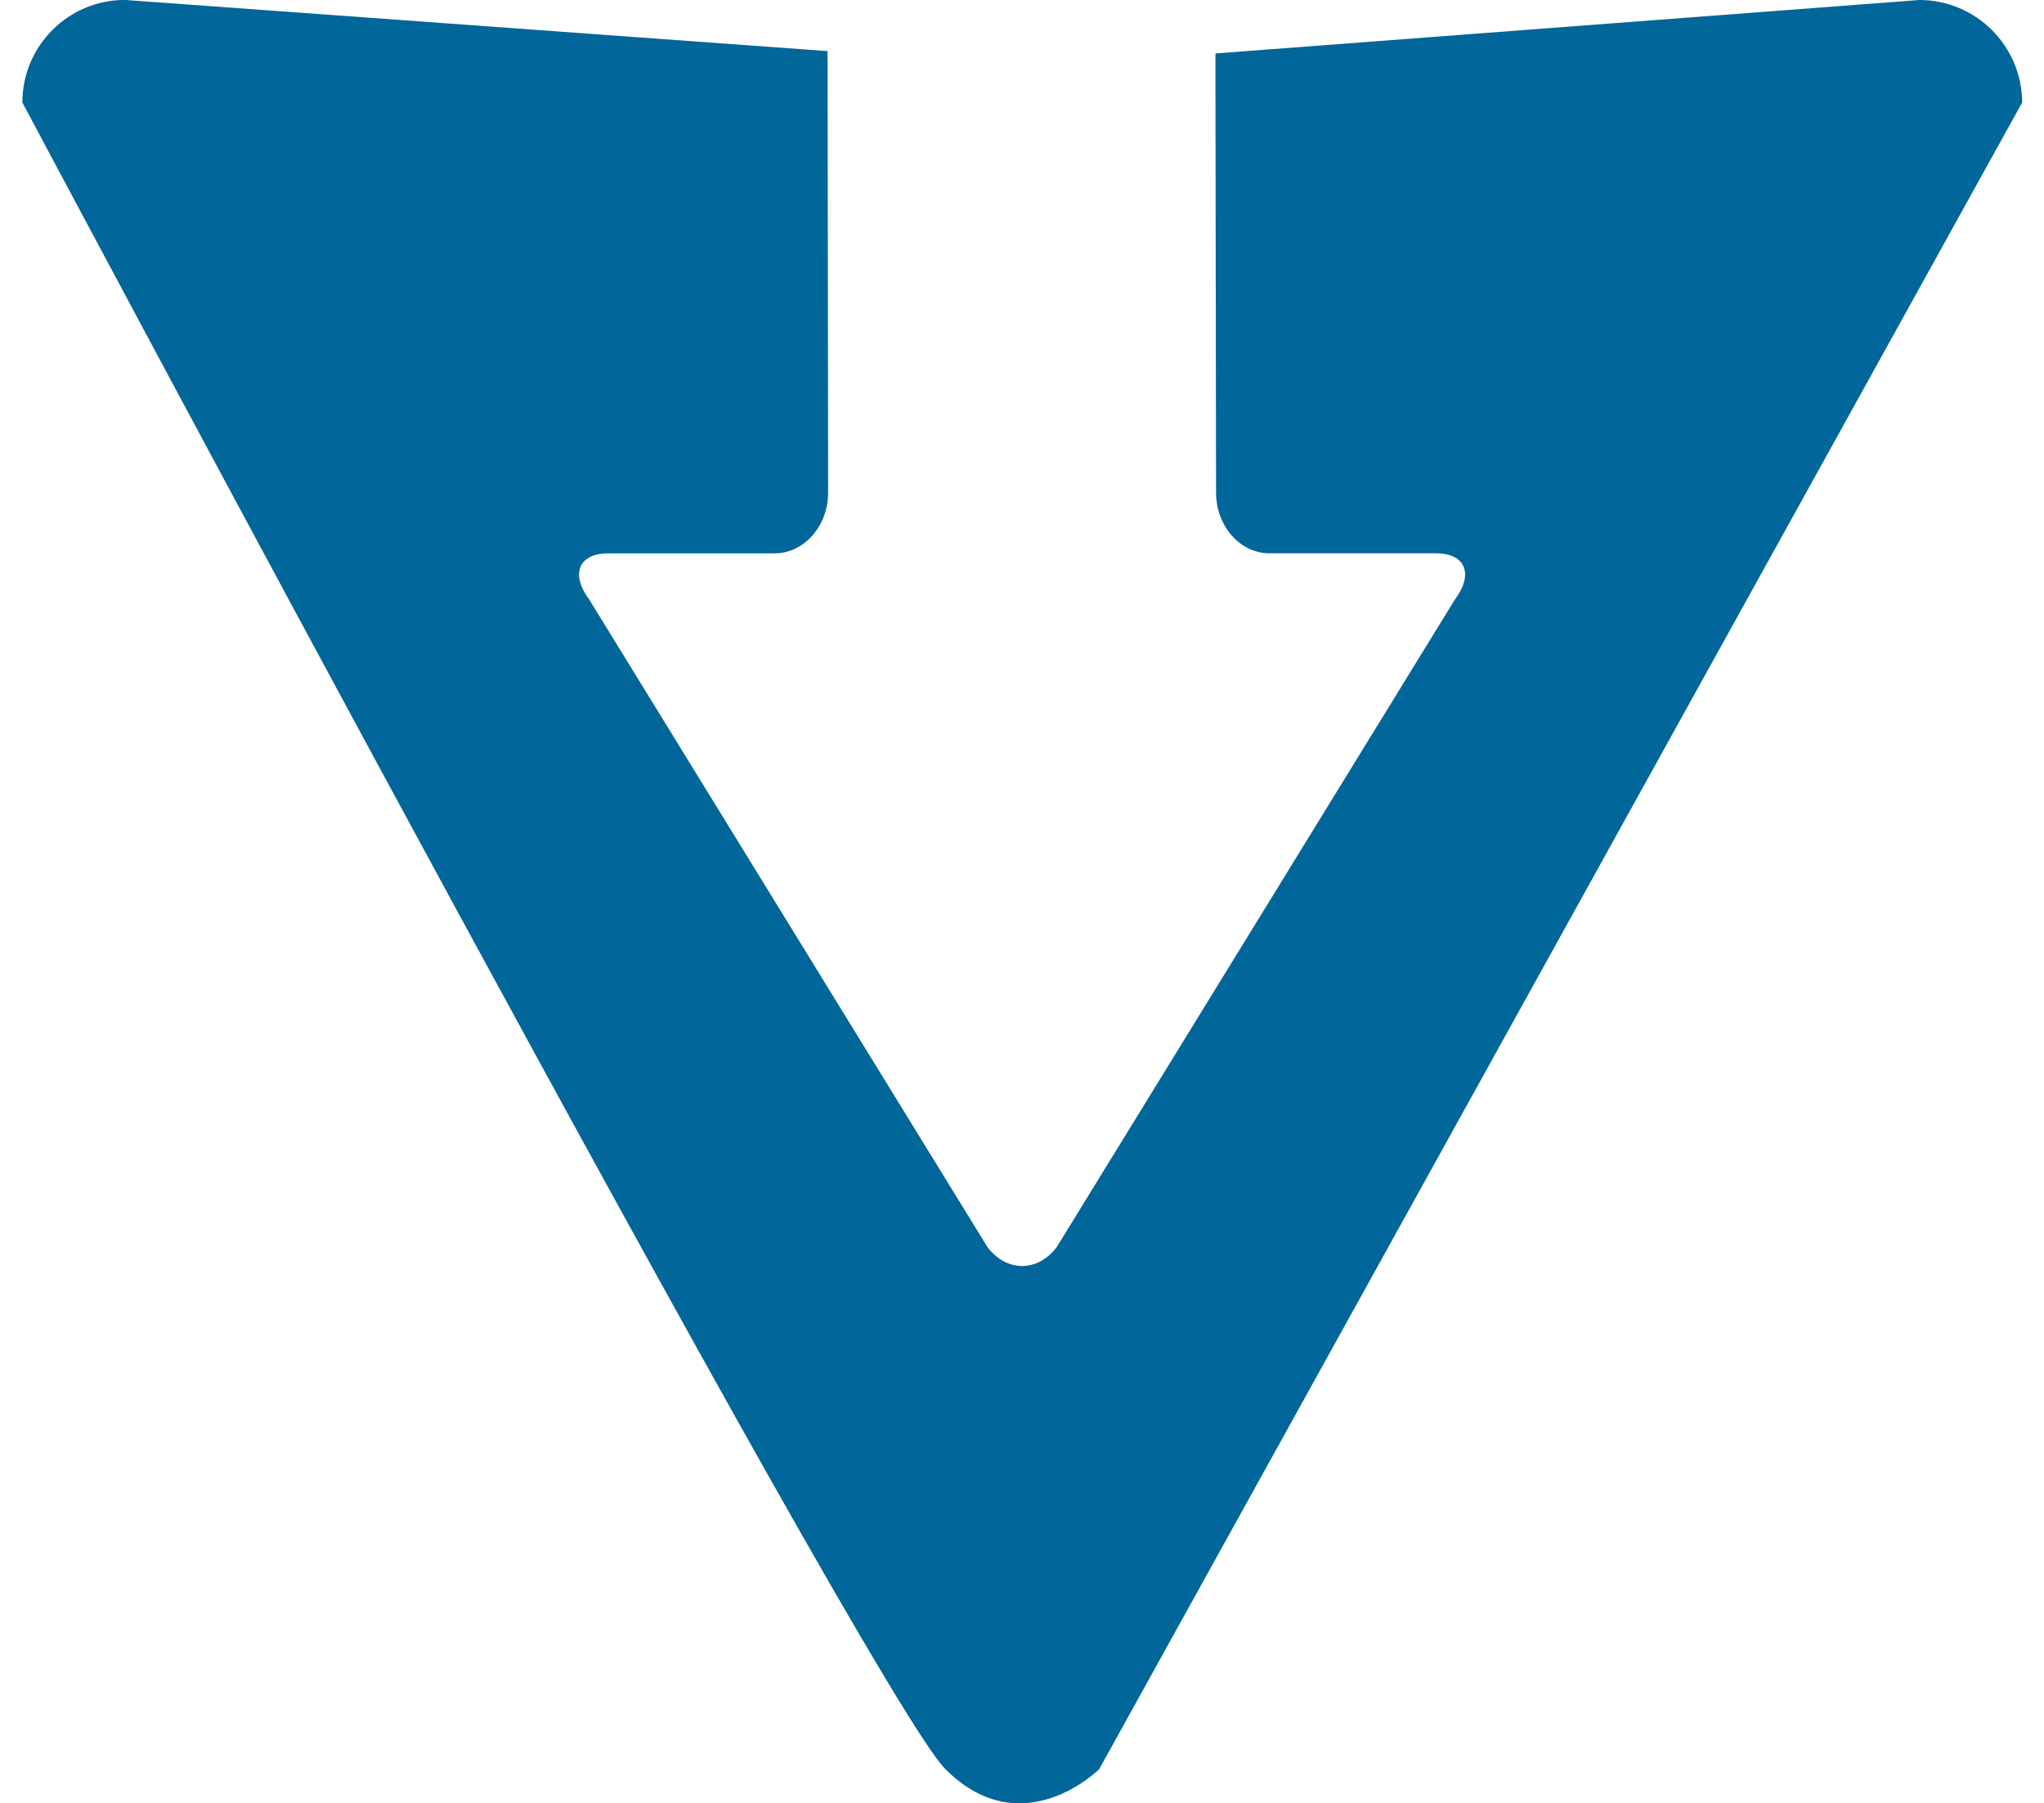 <?xml version="1.0" encoding="utf-8"?>
<!-- Generator: Adobe Illustrator 16.0.0, SVG Export Plug-In . SVG Version: 6.00 Build 0)  -->
<!DOCTYPE svg PUBLIC "-//W3C//DTD SVG 1.1//EN" "http://www.w3.org/Graphics/SVG/1.1/DTD/svg11.dtd">
<svg version="1.1" id="Layer_1" xmlns="http://www.w3.org/2000/svg" xmlns:xlink="http://www.w3.org/1999/xlink" x="0px" y="0px"
	 width="34px" height="29.994px" viewBox="80.993 90.641 34 29.994" enable-background="new 80.993 90.641 34 29.994"
	 xml:space="preserve">
<path fill="#016699" d="M112.92,90.641l-11.709,0.889v0.637l0.01,6.667c0,0.555,0.398,1.01,0.891,1.01h2.77
	c0.489,0,0.629,0.346,0.312,0.768l-6.622,10.769c-0.316,0.422-0.837,0.422-1.155,0l-6.623-10.769
	c-0.316-0.422-0.176-0.767,0.313-0.767h2.77c0.49,0,0.89-0.454,0.891-1.006V98.72l-0.009-7.229l-11.688-0.851
	c-0.942,0-1.706,0.764-1.706,1.706c0,0,14.073,26.441,15.354,27.72c1.278,1.279,2.558,0,2.558,0l15.353-27.72
	C114.625,91.404,113.861,90.641,112.92,90.641z"/>
</svg>
